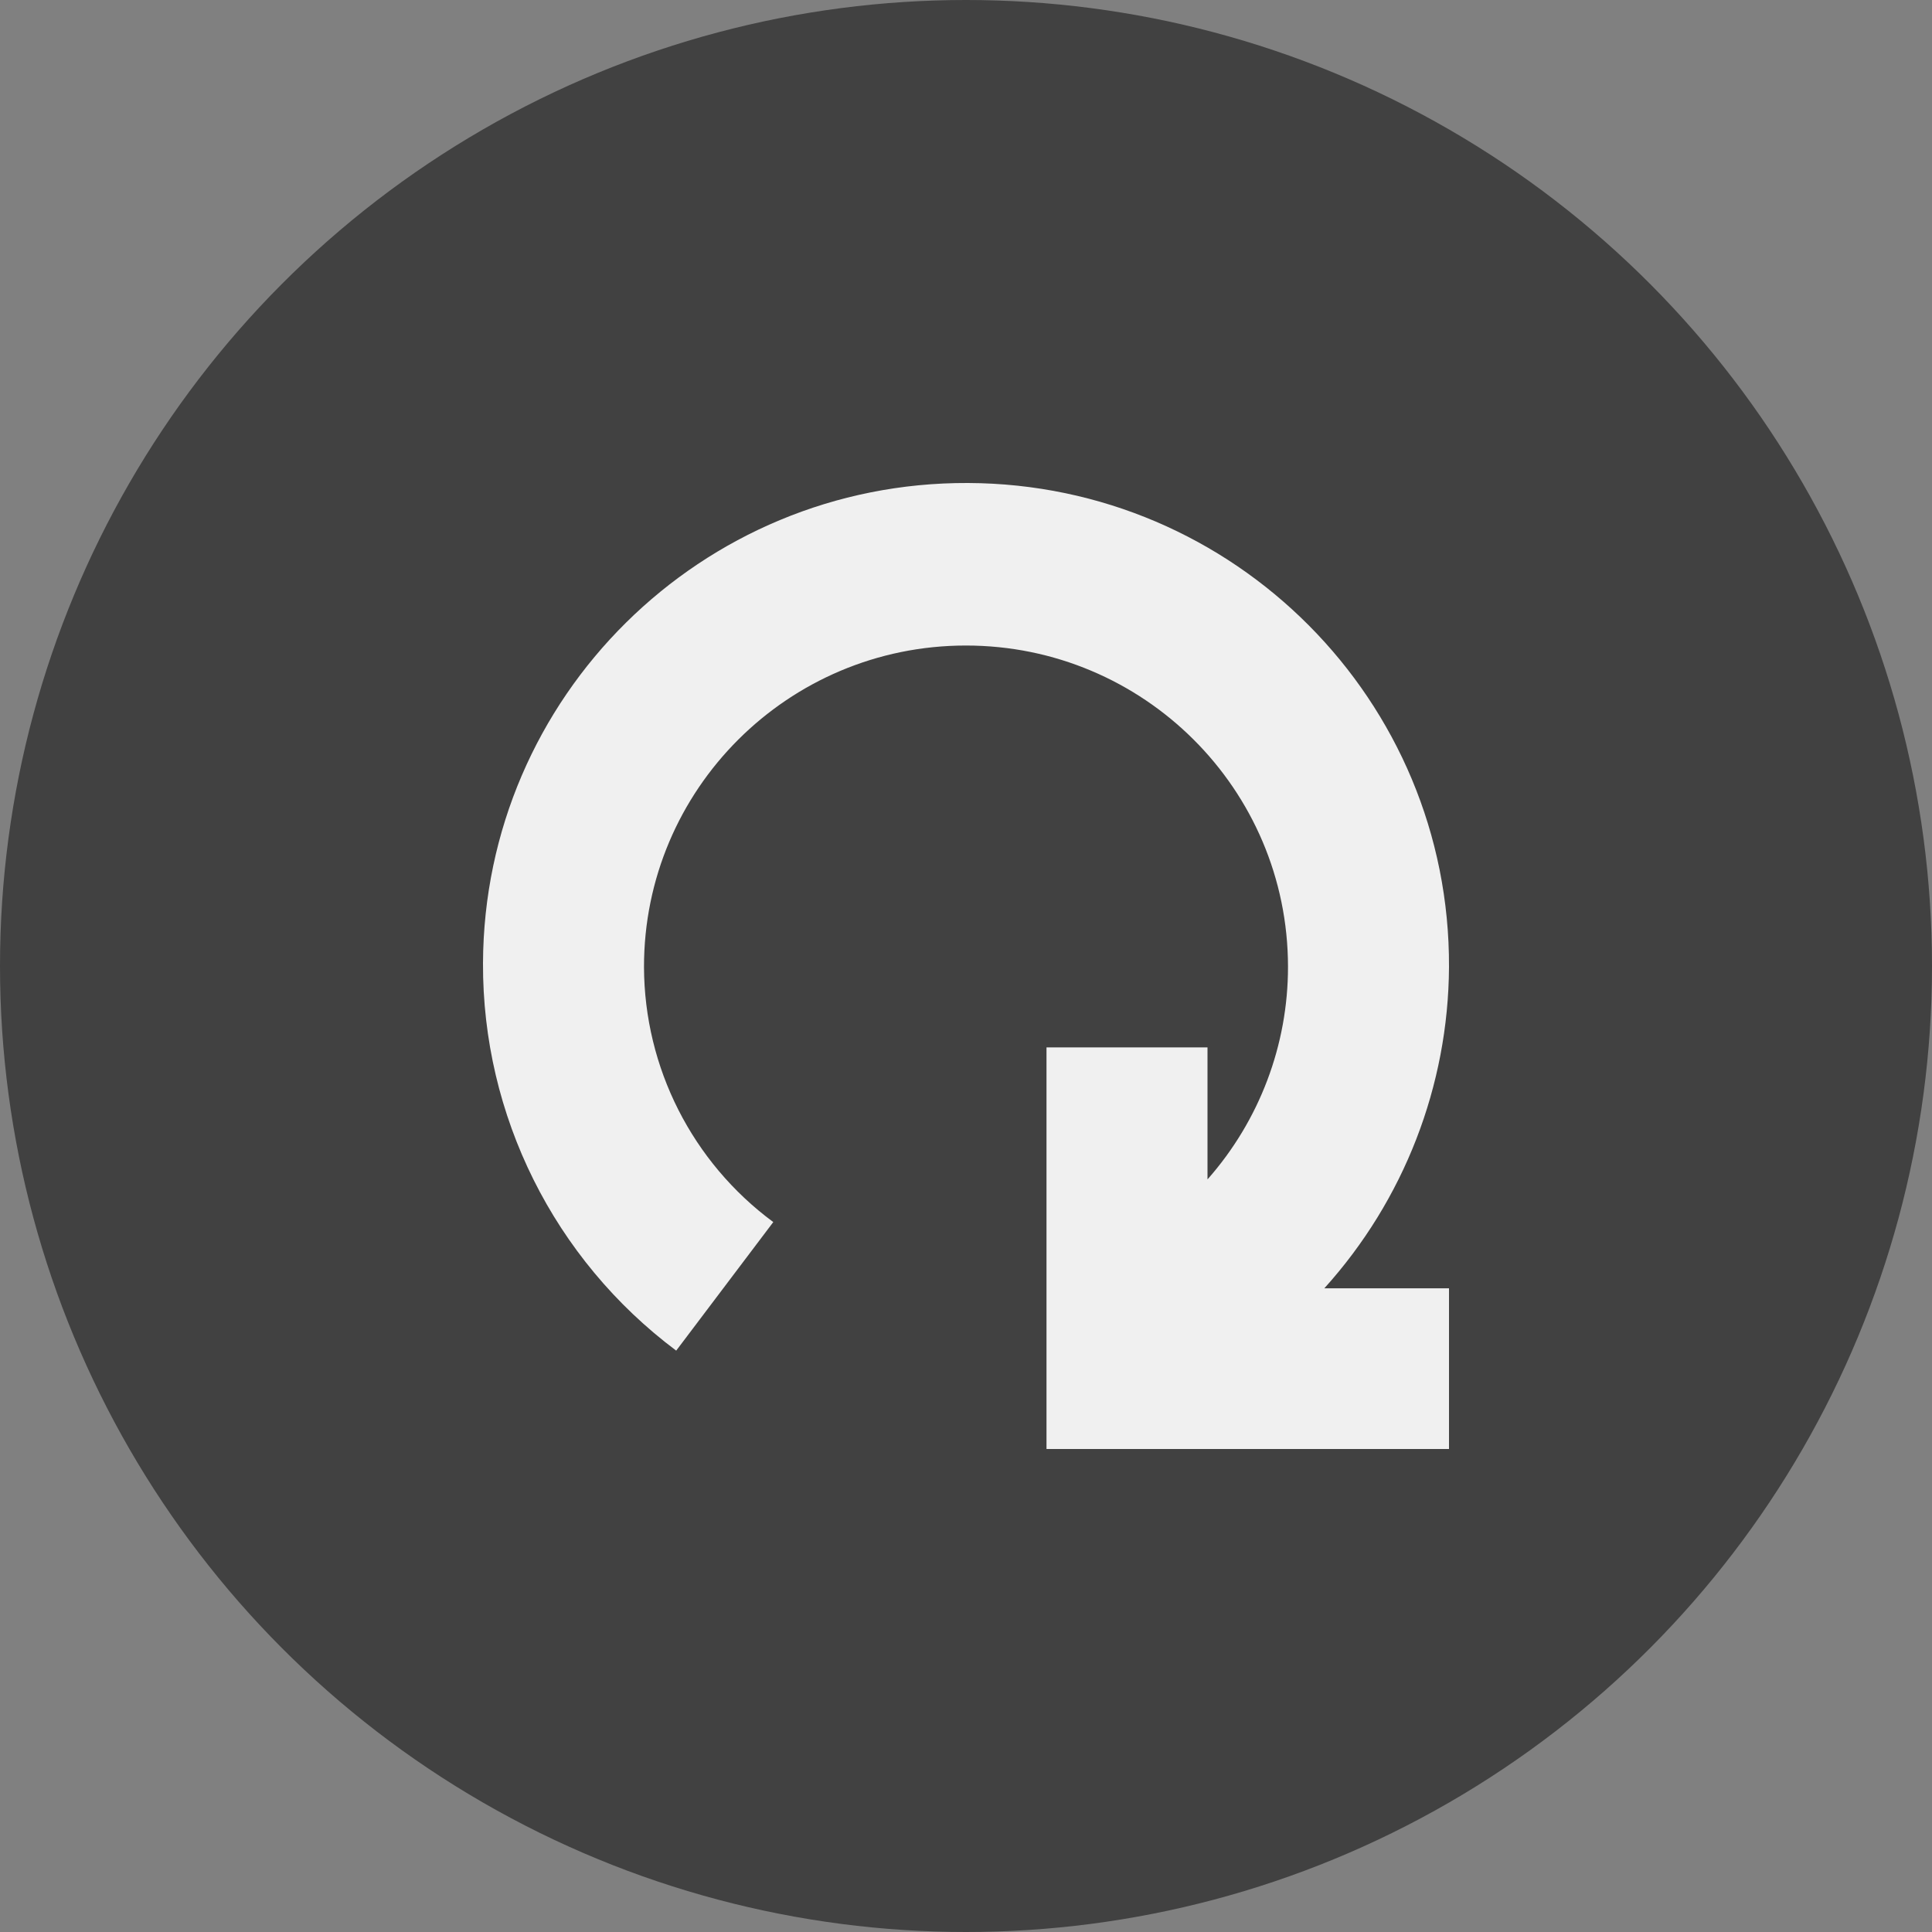 <svg xmlns="http://www.w3.org/2000/svg" viewBox="0 0 24 24"><rect x="0" y="0" width="24" height="24" fill="#808080" stroke="none"/><circle cx="12" cy="12" r="12" fill="#414141"/><path fill="#F0F0F0" d="M18 12.012c.014-3.307-2.661-5.999-5.975-6.012-3.314-.014-6.011 2.656-6.025 5.963-.008 1.893.882 3.679 2.4 4.815l1.206-1.597c-1.007-.744-1.602-1.918-1.606-3.168-.002-2.205 1.788-3.993 3.997-3.994s4.001 1.784 4.003 3.989c.001.973-.355 1.913-1 2.643v-1.64h-2V18h5v-1.996h-1.549c.99-1.096 1.541-2.516 1.549-3.992z"/></svg>